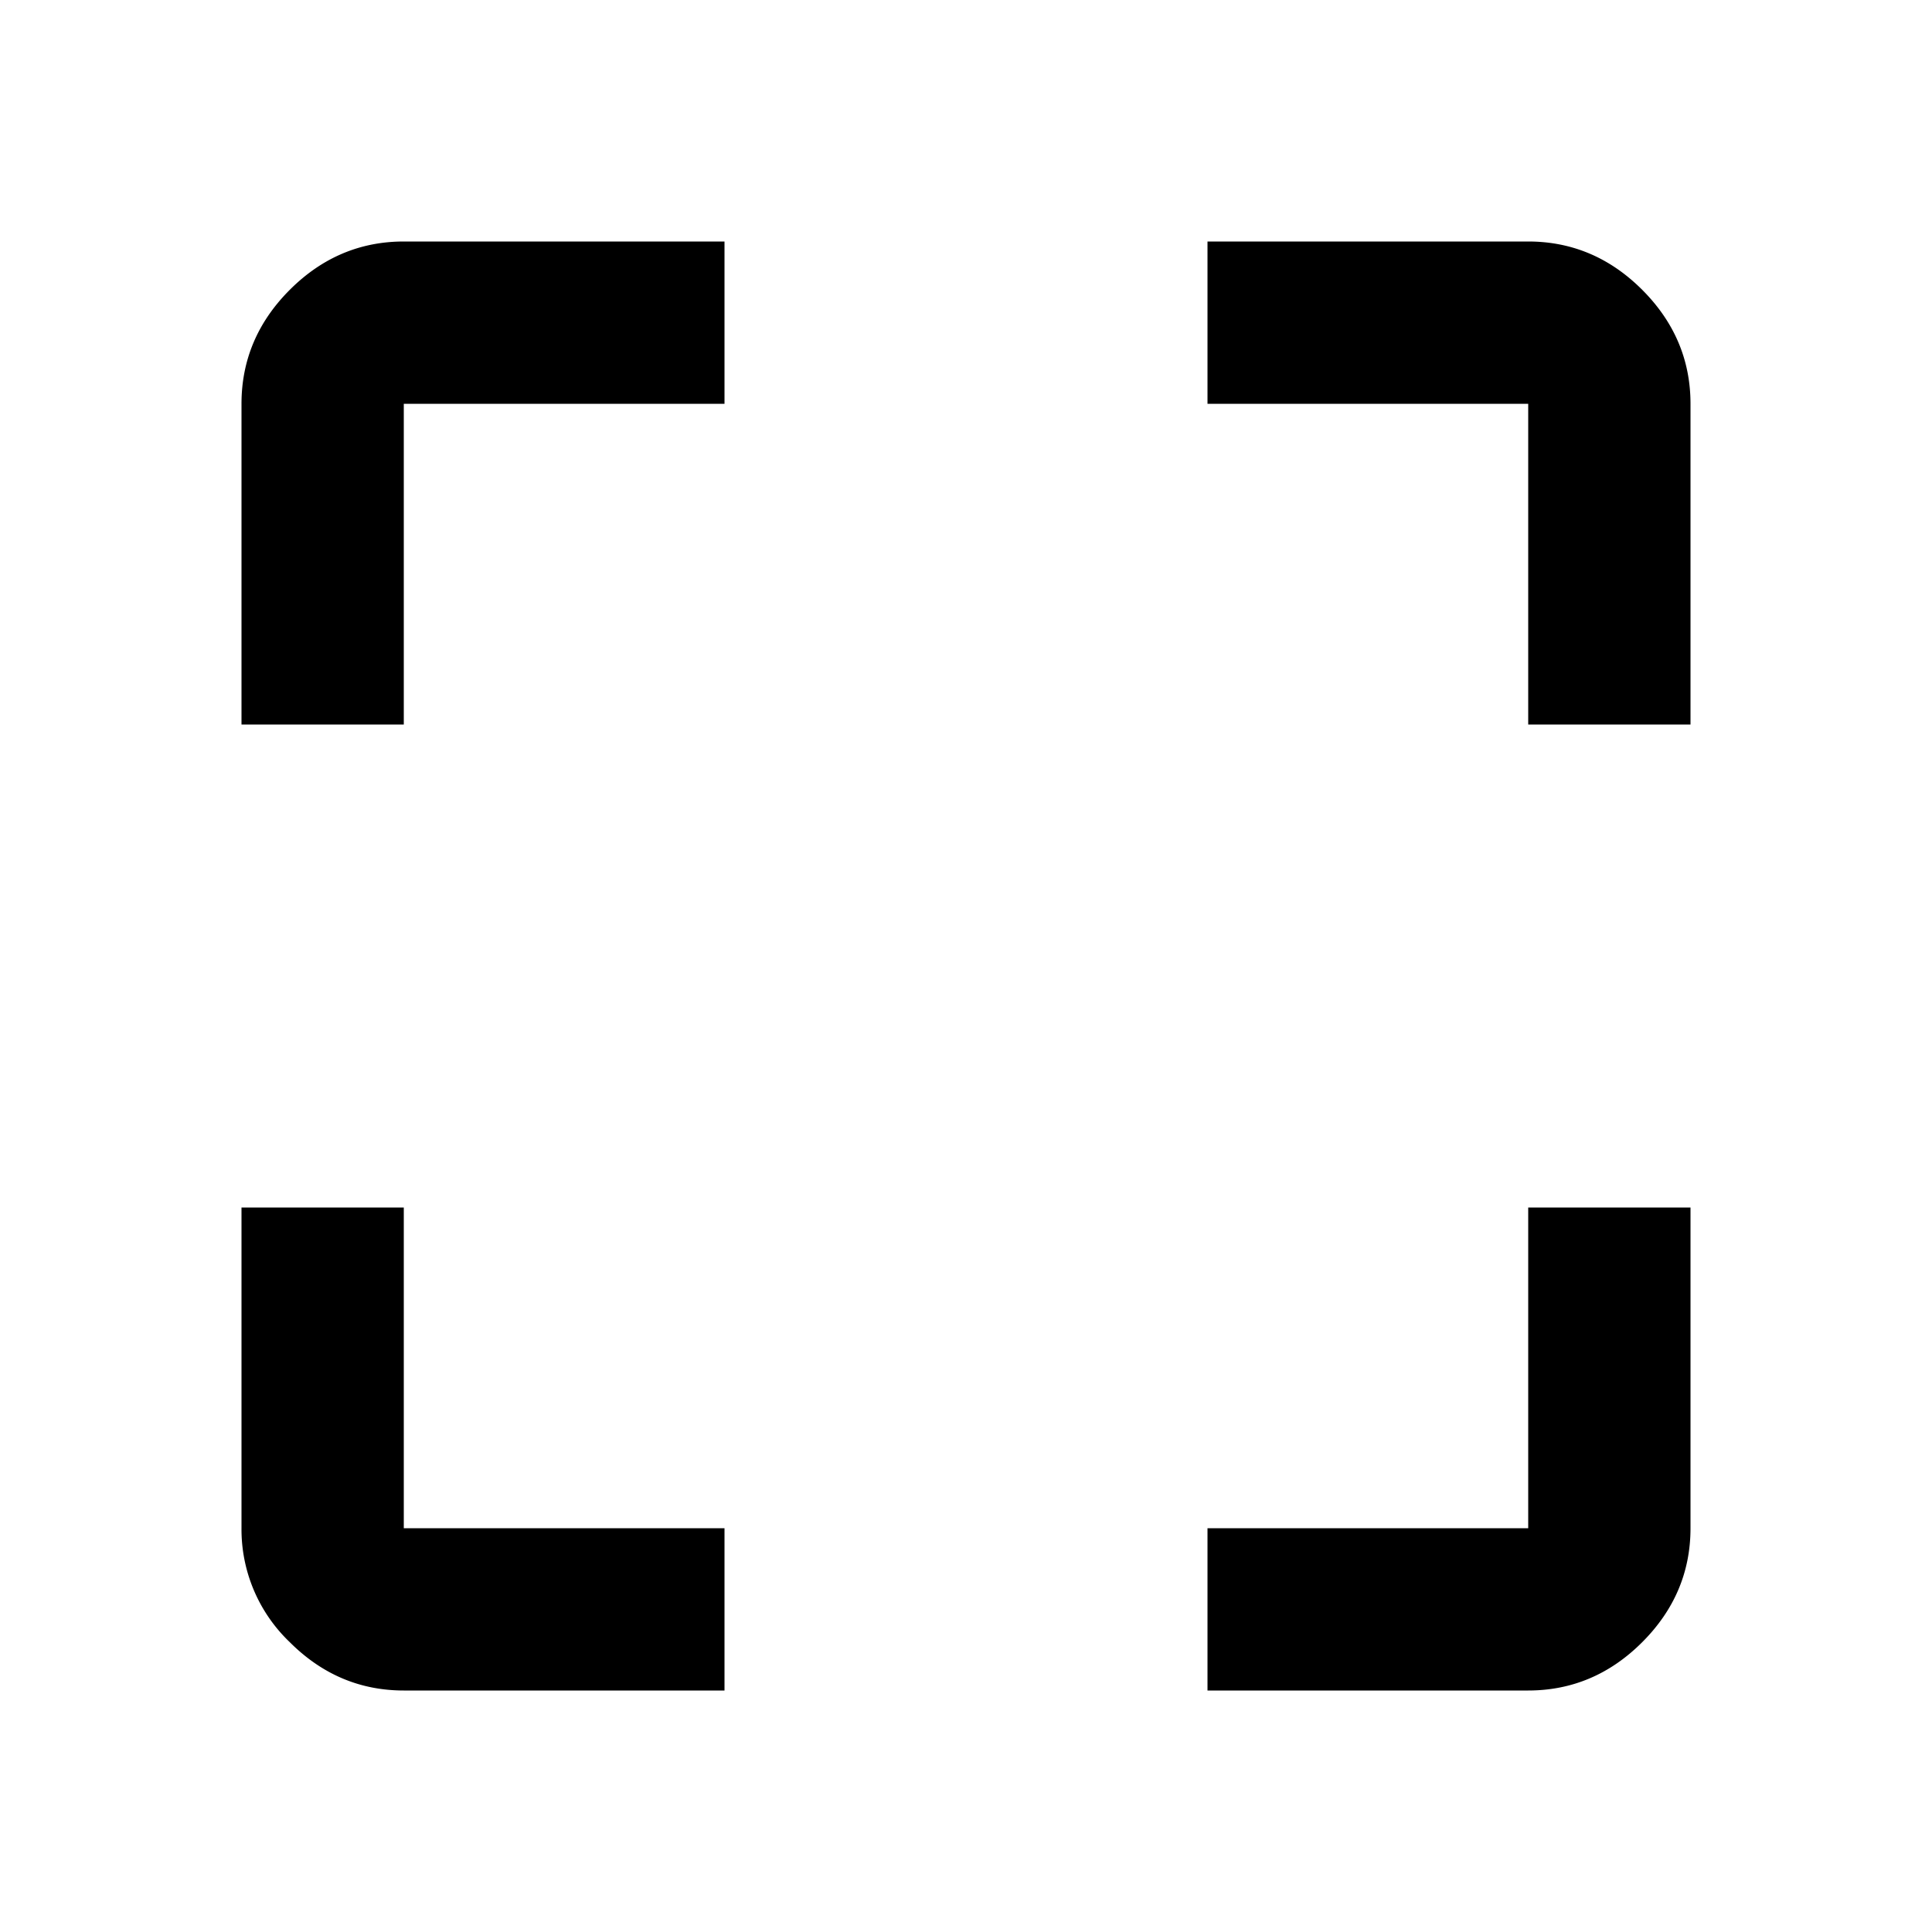 <svg viewBox="0 0 20 20">
    <path fill-rule="evenodd" d="M15.82 2.5c.453 0 .847.167 1.18.5.333.333.5.727.5 1.18V7.5h-1.68V4.18H12.5V2.5h3.32zm0 13.32V12.5h1.68v3.32c0 .453-.167.847-.5 1.18-.333.333-.727.5-1.18.5H12.5v-1.68h3.32zM4.18 12.5v3.32H7.5v1.68H4.18c-.453 0-.847-.167-1.18-.5a1.614 1.614 0 0 1-.5-1.18V12.5h1.68zM2.5 4.18c0-.453.167-.847.5-1.18.333-.333.727-.5 1.18-.5H7.5v1.68H4.18V7.5H2.5V4.18z"/>
</svg>

